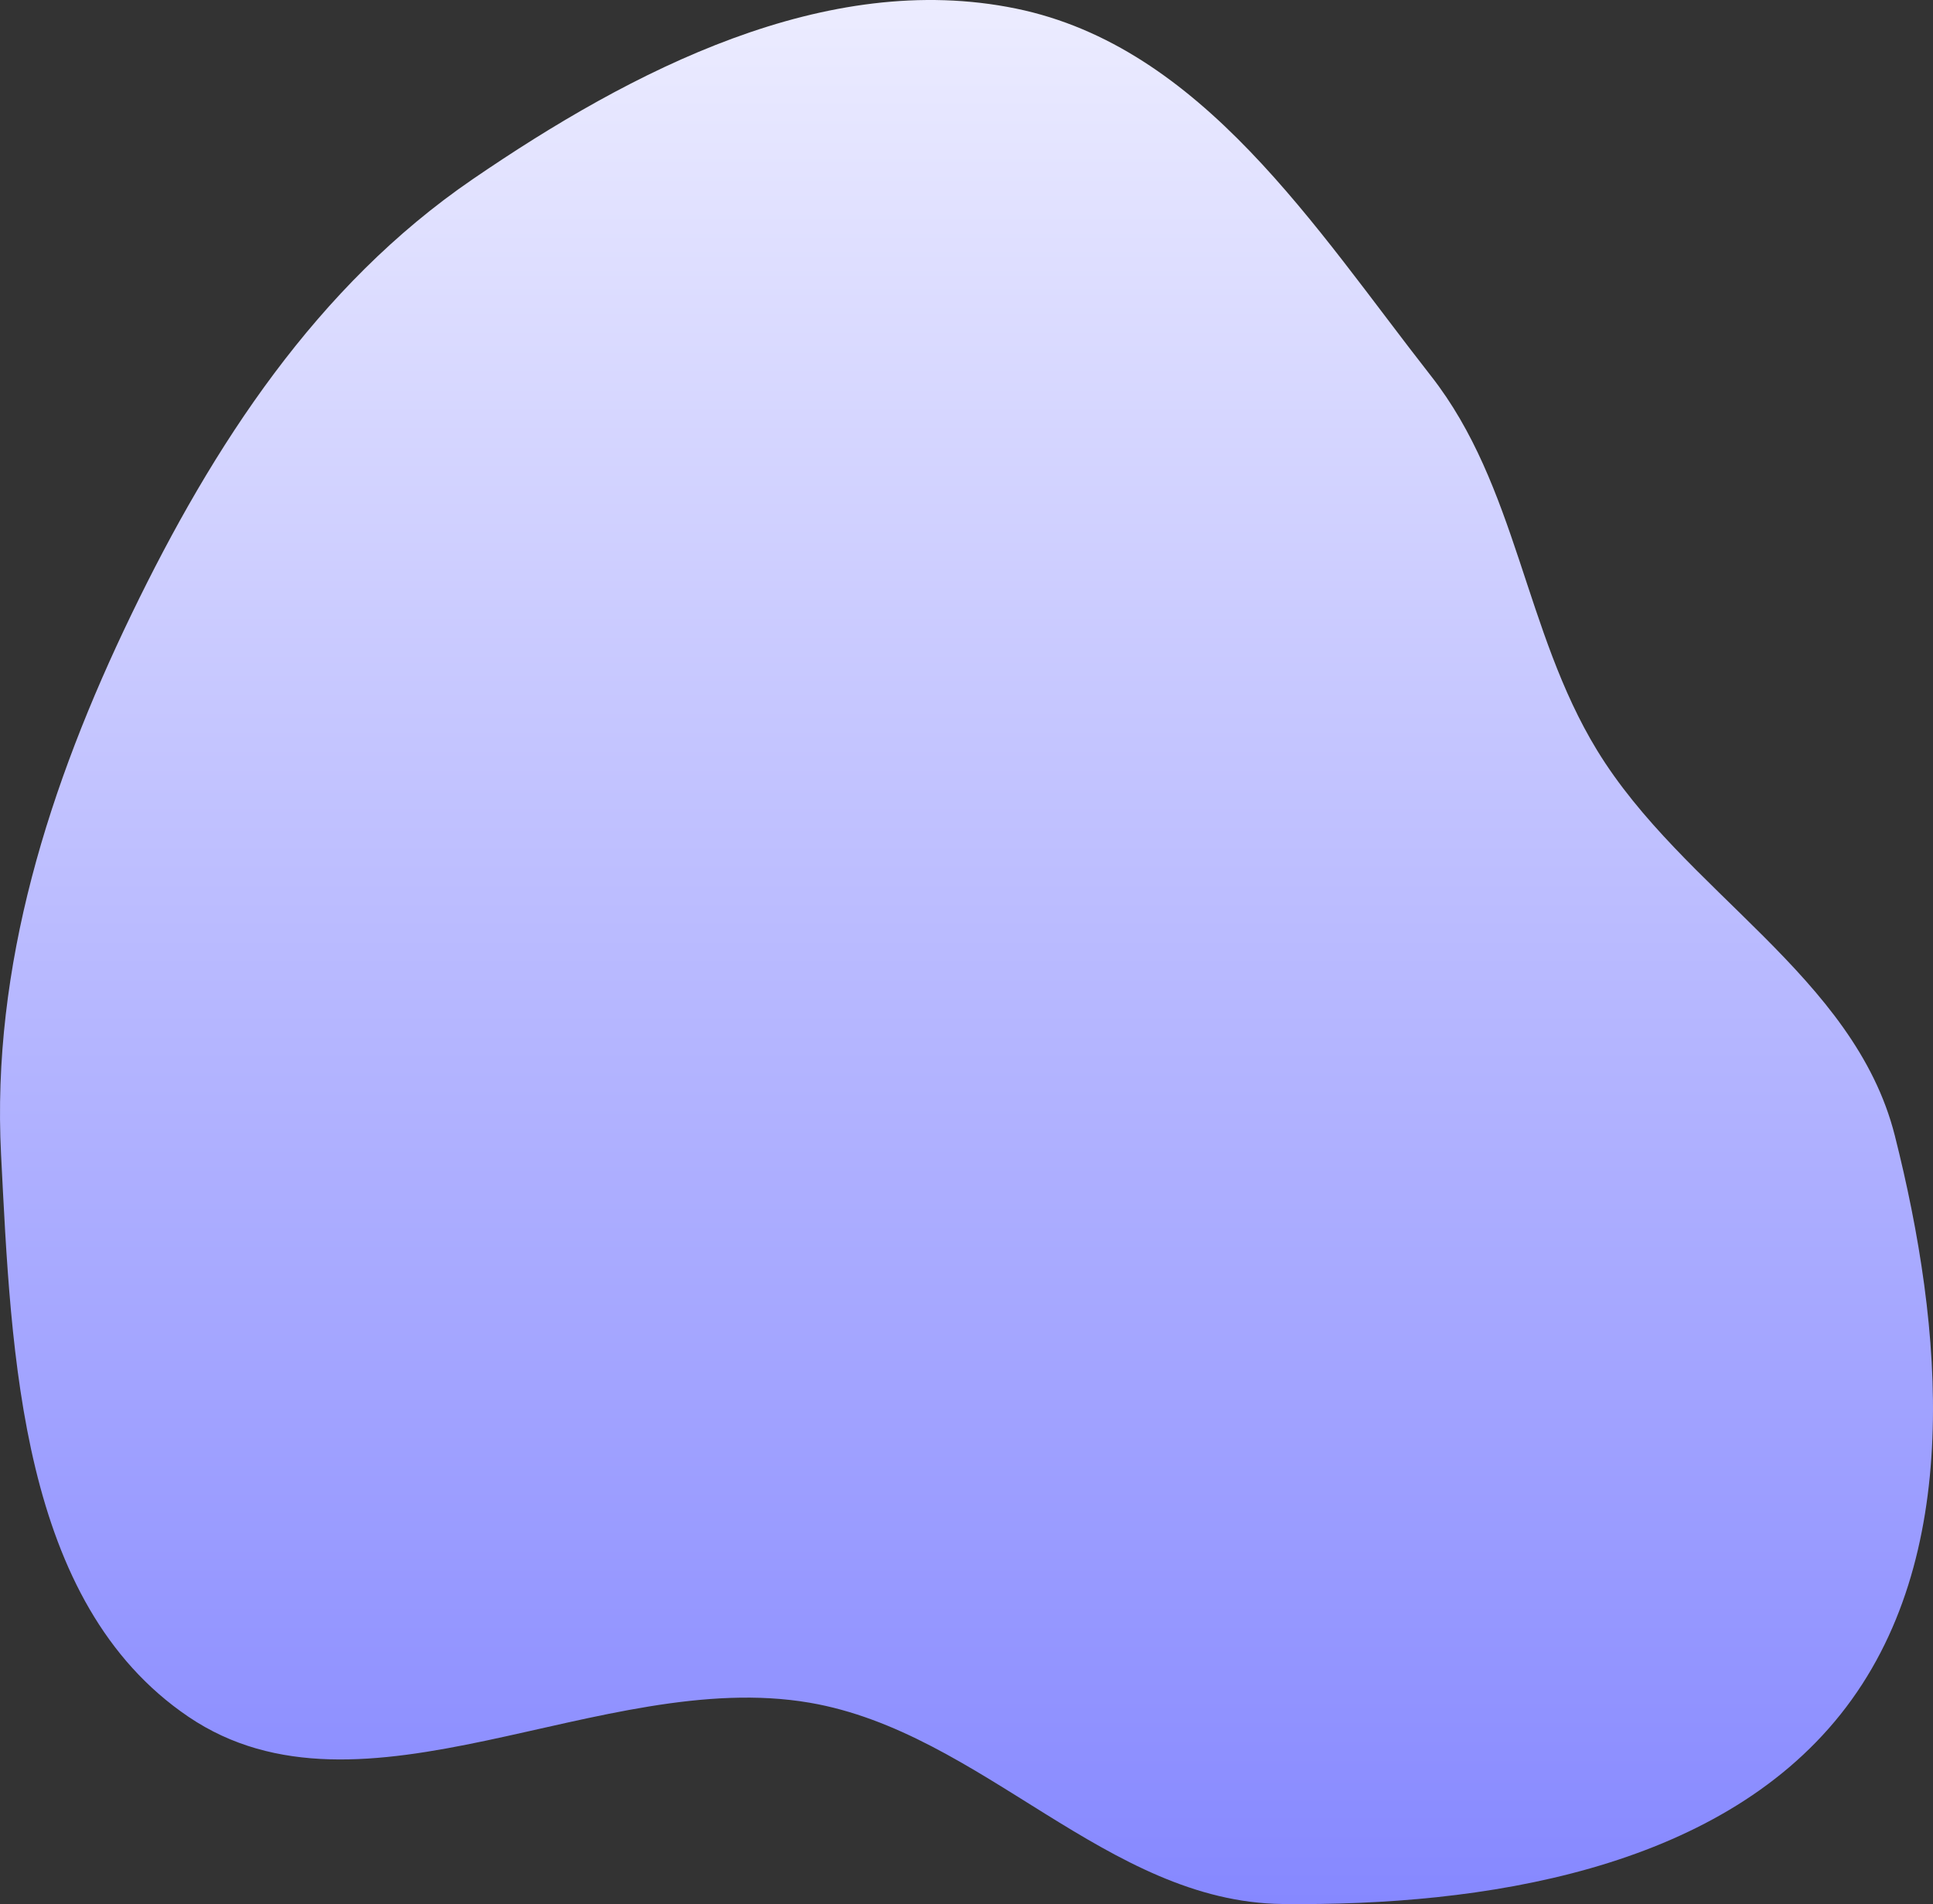 <svg xmlns="http://www.w3.org/2000/svg" width="528" height="520" viewBox="0 0 528 520" fill="none">
  <rect x="0" y="0" width="528" height="520" fill="#333333" stroke="none"/>
  <path fill-rule="evenodd" clip-rule="evenodd" d="M277.511 2.337C328.304 12.753 359.202 62.249 390.877 102.67C414.426 132.722 416.366 172.356 436.23 204.882C459.777 243.439 506.541 266.476 517.572 310.127C530.814 362.526 536.635 425.668 502.764 468.158C468.899 510.64 405.171 520.589 350.29 519.974C302.416 519.437 268.311 473.075 221.142 465.003C164.253 455.267 99.019 501.053 51.464 468.836C5.459 437.669 3.117 370.257 0.292 315.382C-2.365 263.796 13.407 214.32 35.956 167.672C58.222 121.607 86.498 78.11 129.063 48.976C172.582 19.189 225.608 -8.308 277.511 2.337Z" fill="url(#paint0_linear_281_630)"/>
  <defs>
    <linearGradient id="paint0_linear_281_630" x1="264" y1="0" x2="264" y2="520" gradientUnits="userSpaceOnUse">
      <stop stop-color="#ECECFF"/>
      <stop offset="1" stop-color="#8688FF"/>
    </linearGradient>
  </defs>
</svg>
